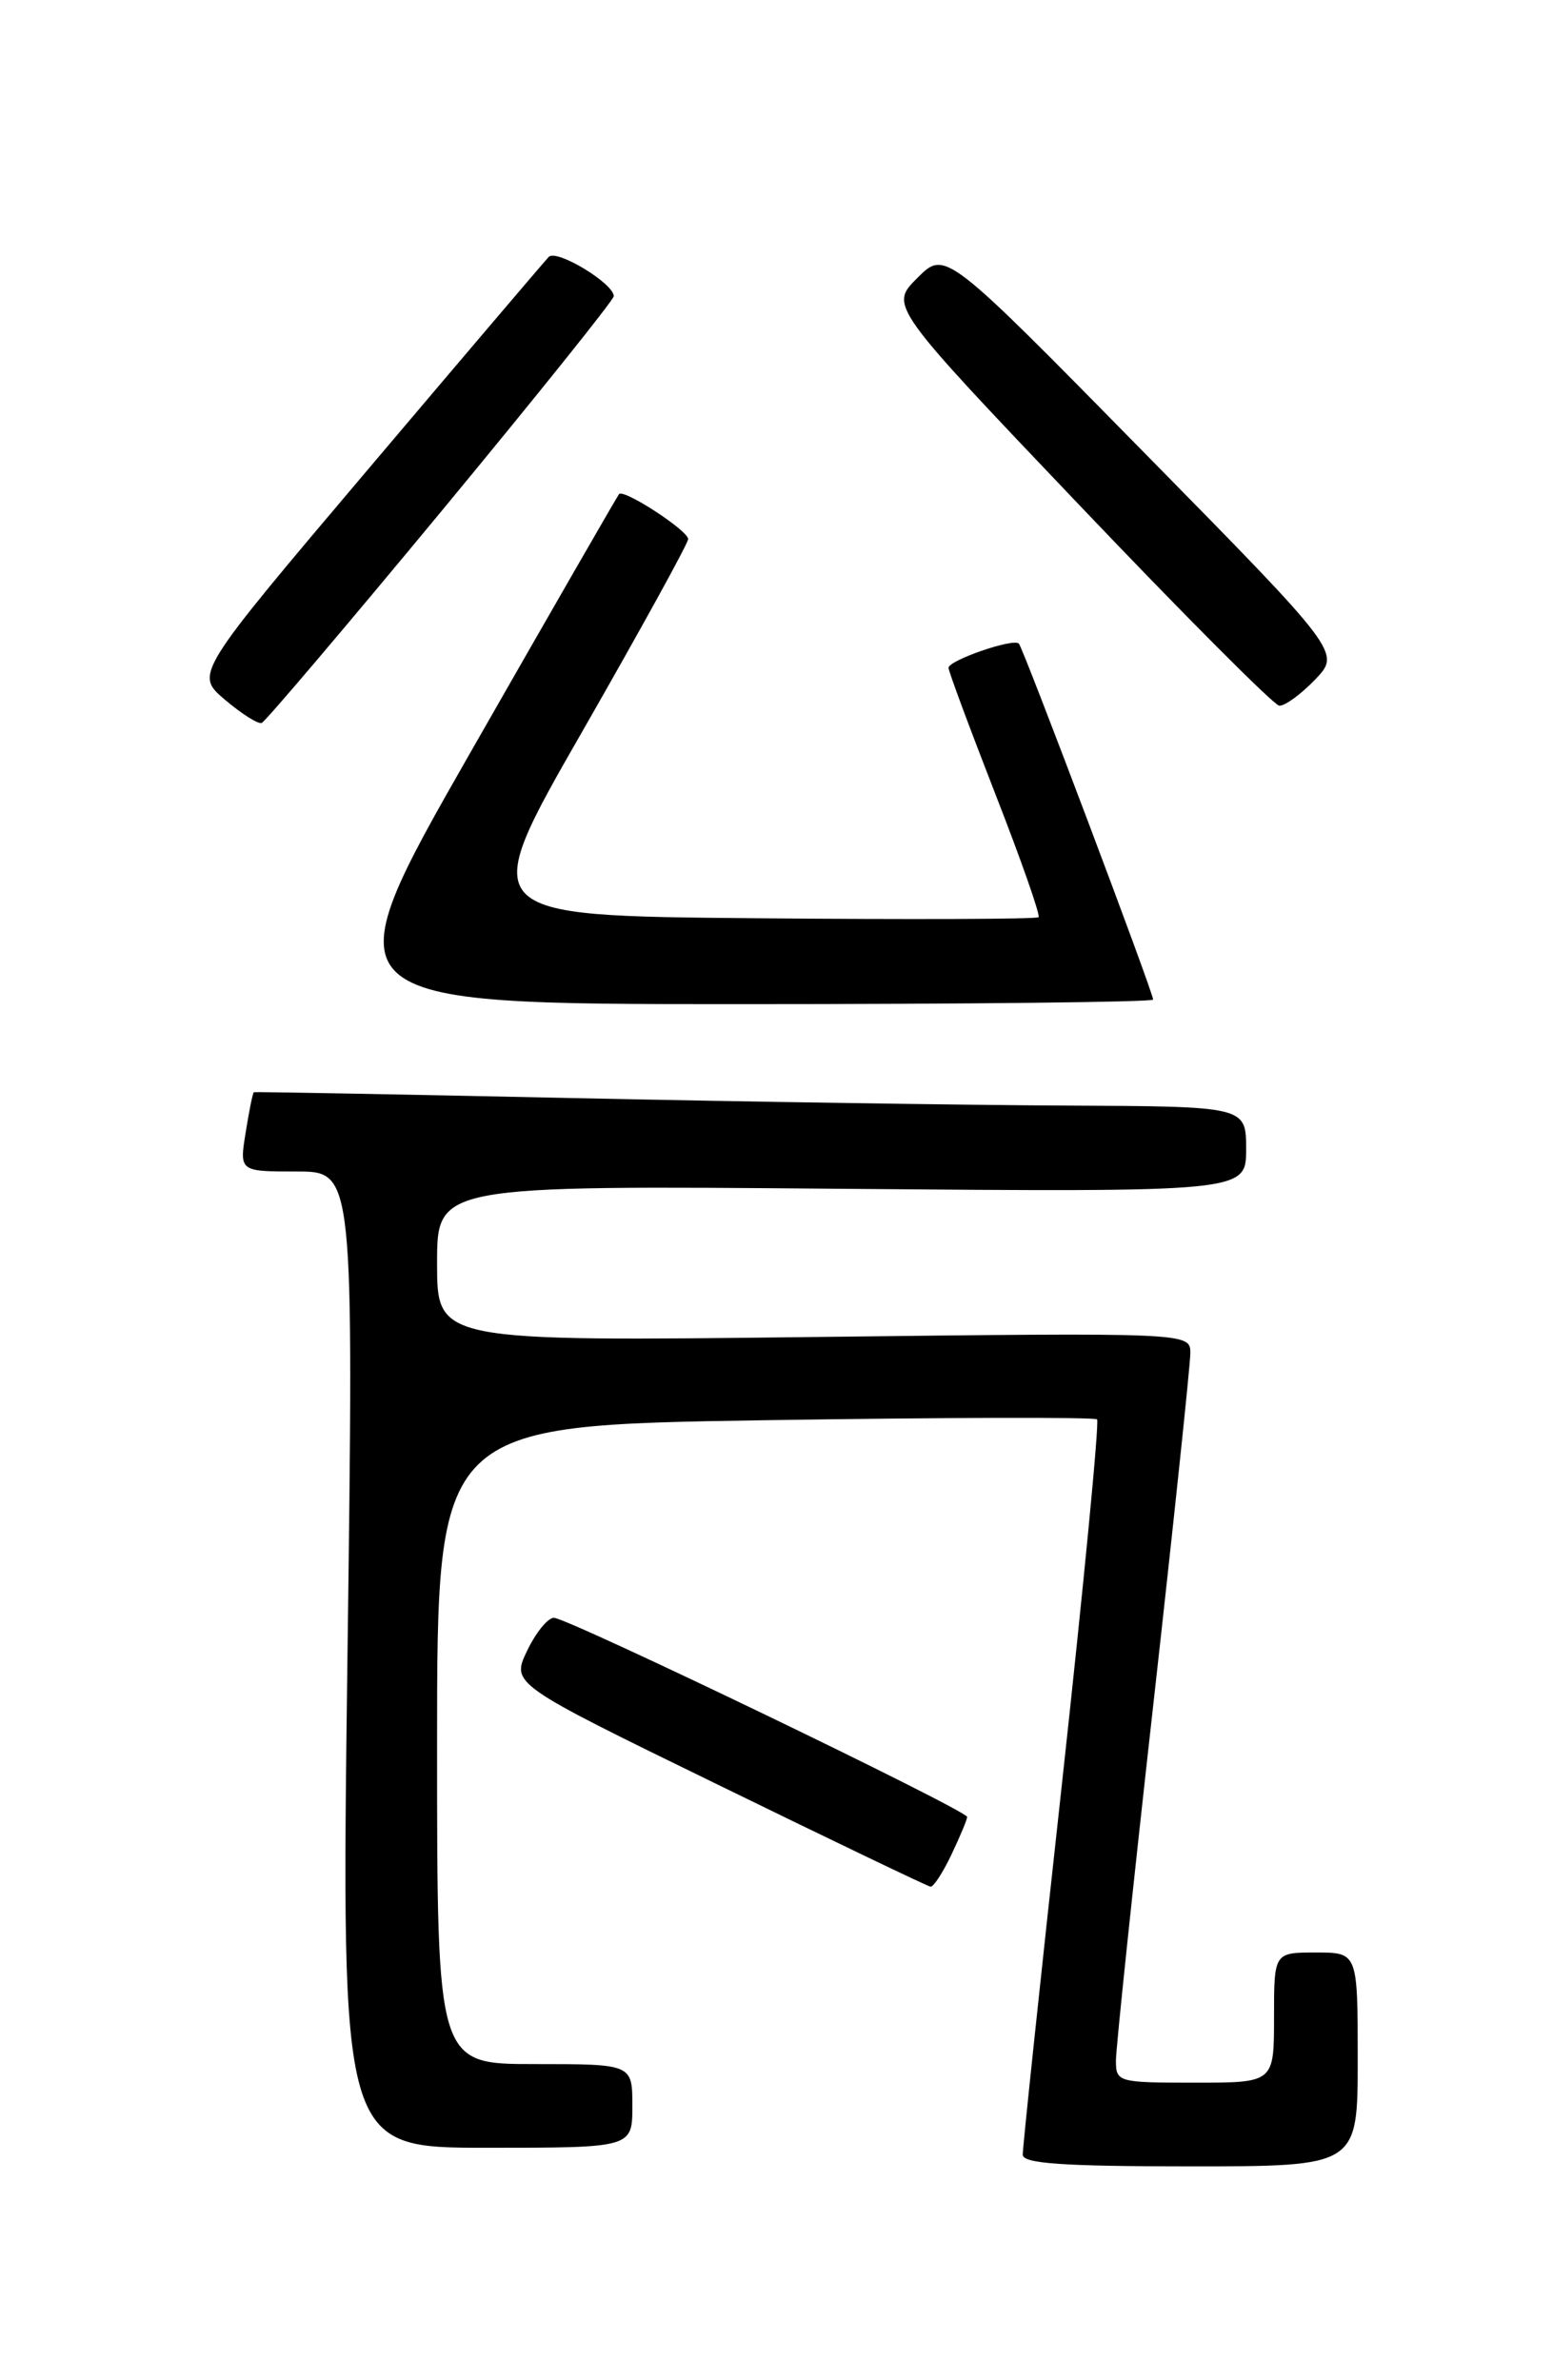 <?xml version="1.0" encoding="UTF-8" standalone="no"?>
<!DOCTYPE svg PUBLIC "-//W3C//DTD SVG 1.1//EN" "http://www.w3.org/Graphics/SVG/1.1/DTD/svg11.dtd" >
<svg xmlns="http://www.w3.org/2000/svg" xmlns:xlink="http://www.w3.org/1999/xlink" version="1.1" viewBox="0 0 167 256">
 <g >
 <path fill="currentColor"
d=" M 146.00 221.50 C 146.00 210.00 146.00 210.00 141.50 210.00 C 137.00 210.00 137.00 210.00 137.00 217.00 C 137.00 224.00 137.00 224.00 128.50 224.00 C 120.22 224.00 120.00 223.94 120.00 221.62 C 120.00 220.31 121.80 203.16 124.00 183.50 C 126.20 163.84 128.00 146.76 128.00 145.54 C 128.00 143.32 128.00 143.32 87.50 143.80 C 47.00 144.28 47.00 144.28 47.00 135.88 C 47.00 127.49 47.00 127.49 90.50 127.86 C 134.00 128.22 134.00 128.22 134.00 123.61 C 134.00 119.00 134.00 119.00 114.75 118.91 C 104.16 118.86 80.20 118.50 61.50 118.10 C 42.80 117.70 27.41 117.42 27.30 117.47 C 27.18 117.53 26.79 119.47 26.42 121.79 C 25.74 126.00 25.74 126.00 31.90 126.00 C 38.05 126.00 38.05 126.00 37.36 178.50 C 36.68 231.00 36.68 231.00 52.34 231.00 C 68.00 231.00 68.00 231.00 68.00 226.50 C 68.00 222.00 68.00 222.00 57.50 222.00 C 47.00 222.00 47.00 222.00 47.00 187.65 C 47.00 153.30 47.00 153.30 82.25 152.75 C 101.64 152.45 117.71 152.41 117.97 152.66 C 118.23 152.91 116.53 170.52 114.20 191.81 C 111.86 213.09 109.96 231.06 109.98 231.75 C 109.99 232.70 114.28 233.00 128.00 233.00 C 146.00 233.00 146.00 233.00 146.00 221.50 Z  M 102.31 199.47 C 103.24 197.52 104.00 195.70 104.00 195.42 C 104.00 194.71 61.04 174.00 59.56 174.00 C 58.91 174.00 57.61 175.60 56.68 177.55 C 54.98 181.11 54.98 181.11 77.24 191.97 C 89.48 197.95 99.75 202.88 100.06 202.92 C 100.38 202.96 101.39 201.41 102.31 199.47 Z  M 124.00 107.51 C 124.00 106.73 110.03 69.69 109.56 69.22 C 108.95 68.62 102.00 71.02 102.00 71.83 C 102.00 72.20 104.27 78.30 107.03 85.39 C 109.80 92.48 111.89 98.44 111.68 98.65 C 111.47 98.86 97.79 98.91 81.28 98.76 C 51.25 98.50 51.25 98.50 62.63 78.65 C 68.88 67.73 74.00 58.43 74.00 57.98 C 74.00 57.07 67.08 52.56 66.57 53.14 C 66.40 53.34 59.25 65.76 50.69 80.75 C 35.12 108.00 35.12 108.00 79.56 108.00 C 104.00 108.00 124.00 107.78 124.00 107.51 Z  M 47.42 55.04 C 57.64 42.68 66.00 32.25 66.00 31.86 C 66.00 30.48 59.84 26.76 59.01 27.63 C 58.55 28.11 49.80 38.40 39.56 50.50 C 20.94 72.50 20.94 72.50 24.19 75.26 C 25.98 76.78 27.76 77.90 28.14 77.76 C 28.52 77.62 37.20 67.39 47.42 55.04 Z  M 141.41 73.10 C 144.19 70.20 144.19 70.20 122.91 48.55 C 101.64 26.90 101.64 26.90 98.65 29.89 C 95.65 32.88 95.65 32.88 116.08 54.34 C 127.31 66.14 136.98 75.84 137.56 75.90 C 138.15 75.95 139.88 74.69 141.41 73.10 Z "/>
</g>
</svg>